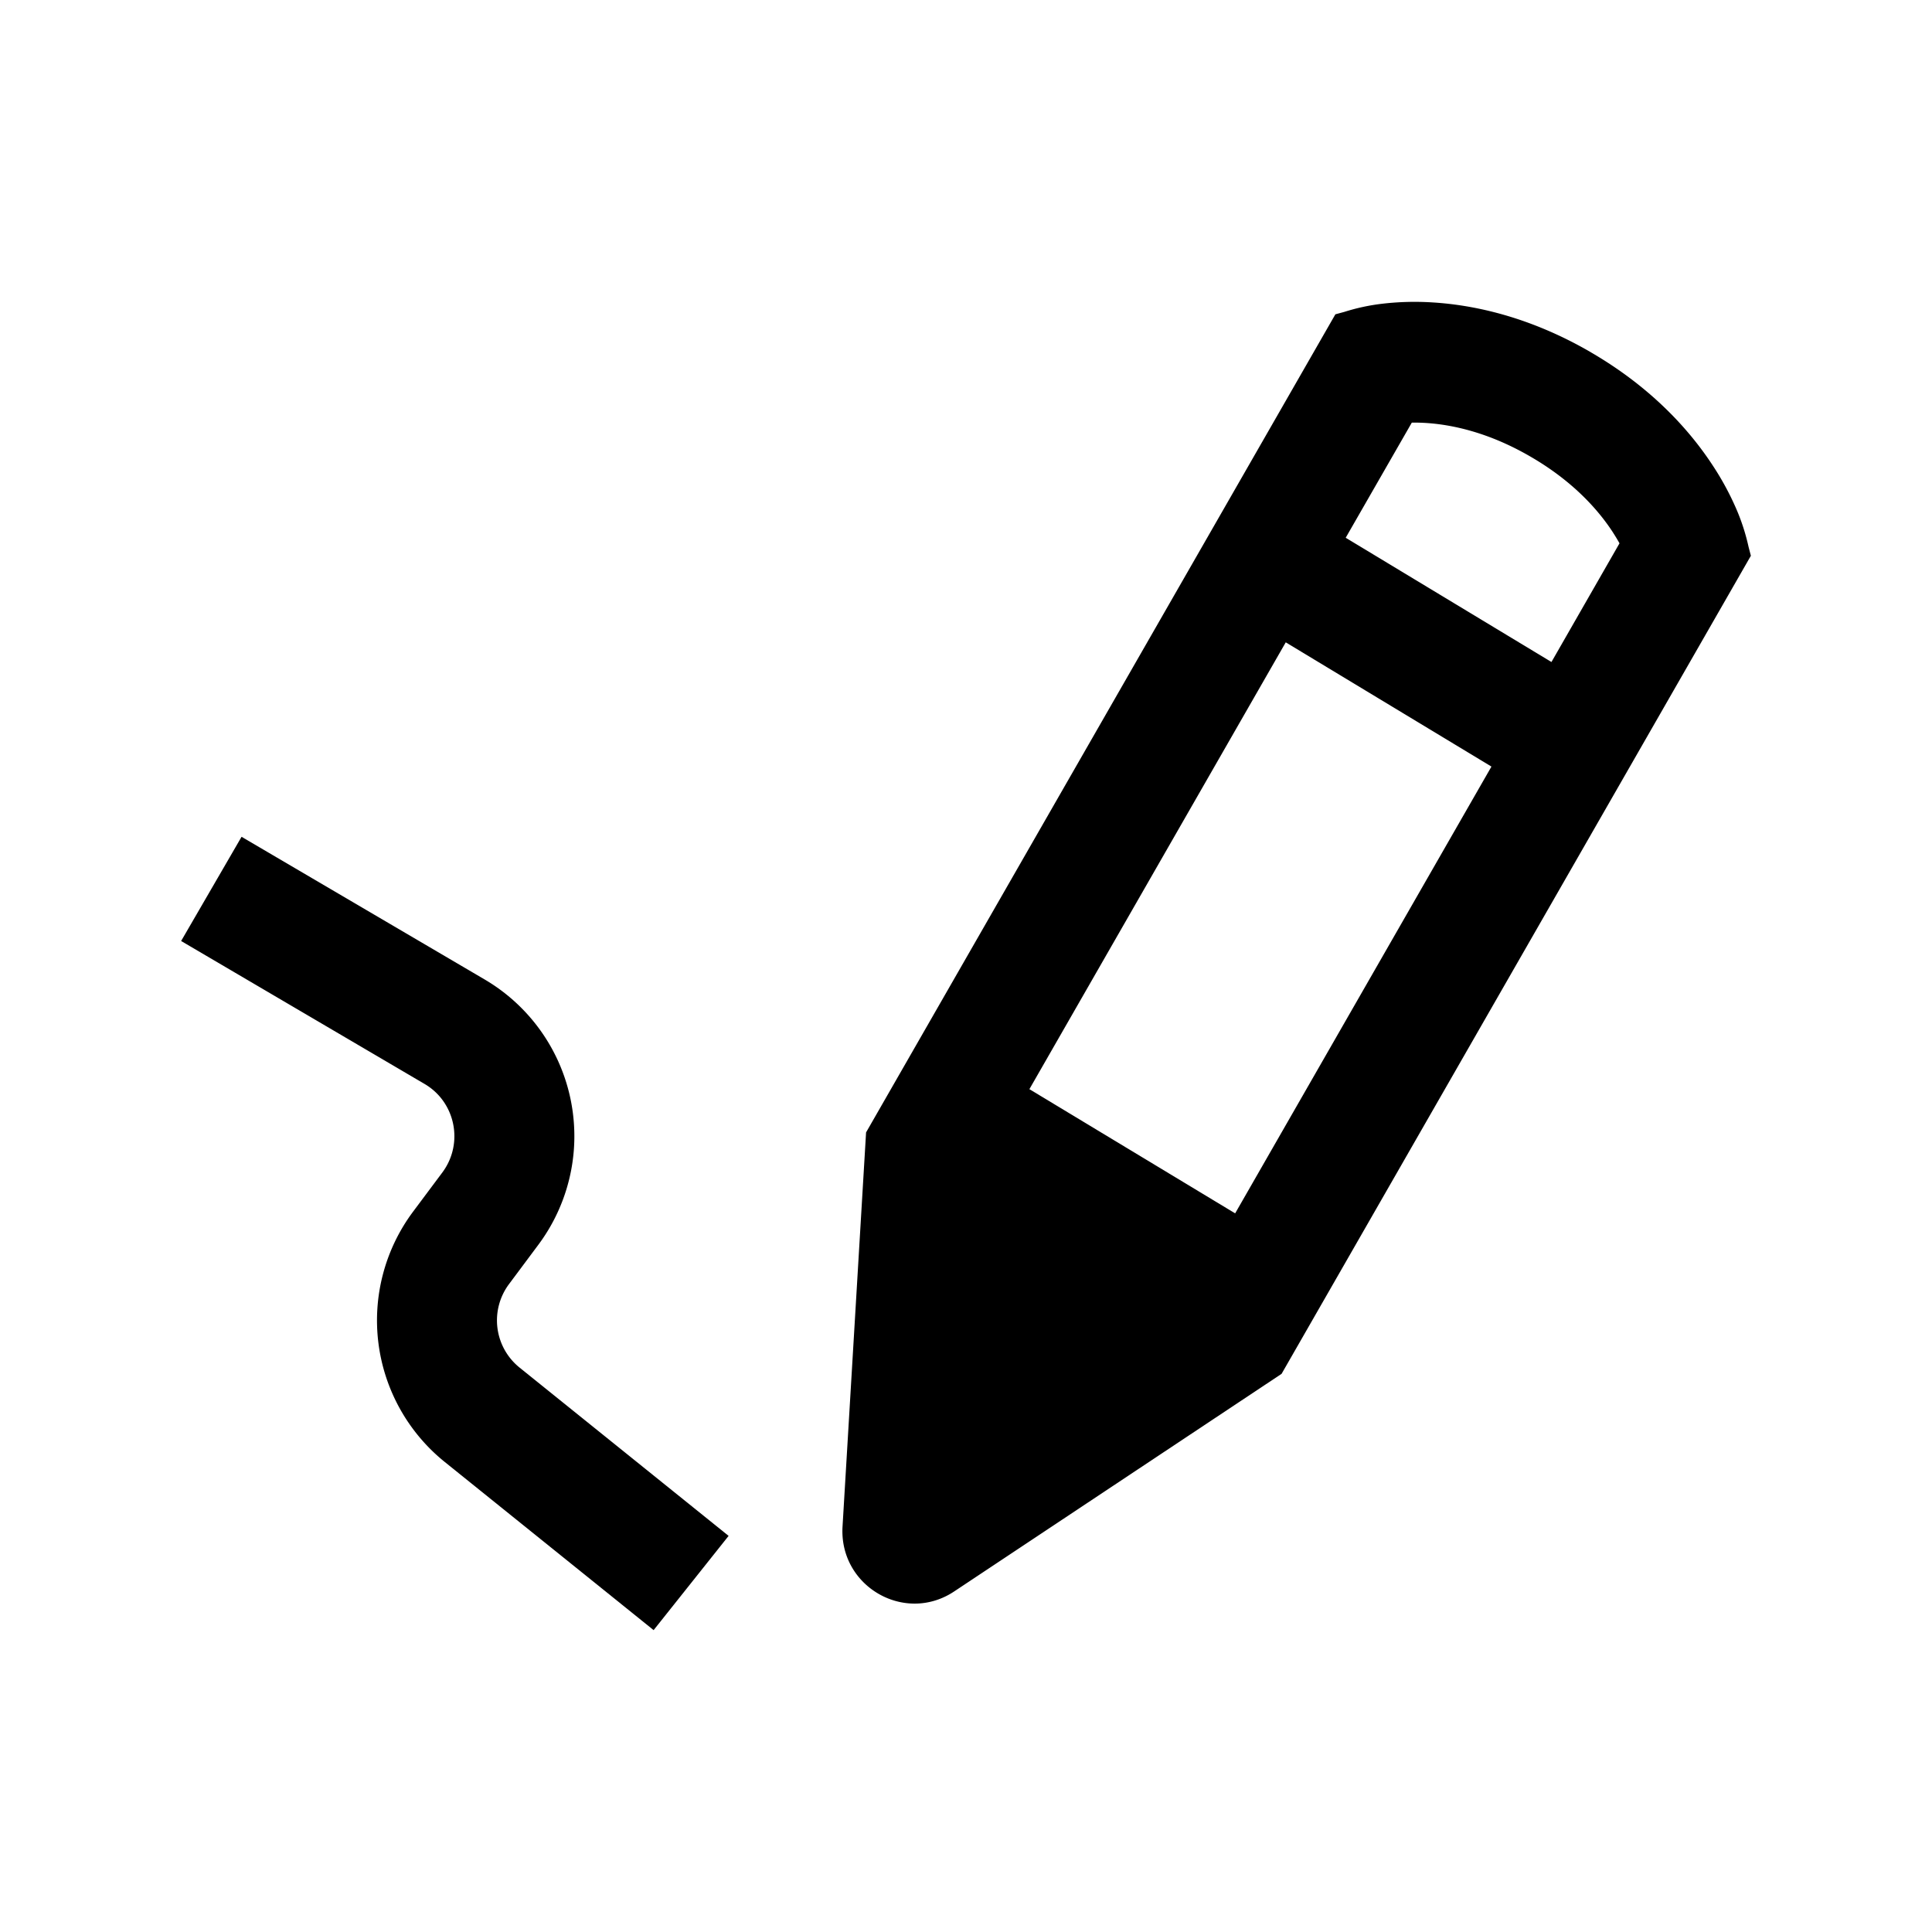 <svg width="32" height="32" fill="none" viewBox="0 0 32 32" xmlns="http://www.w3.org/2000/svg">
  <path fill="currentColor" d="M26.347 5.833c-1.01-.586-1.931-.782-2.621-.824a4.631 4.631 0 0 0-.833.022 3.371 3.371 0 0 0-.627.135l-.148.04-7.773 13.55-.39 6.53c-.058.988 1.028 1.618 1.848 1.074l5.424-3.605L29 9.205l-.039-.15a3.441 3.441 0 0 0-.197-.613 4.702 4.702 0 0 0-.398-.736c-.38-.58-1.01-1.287-2.02-1.873ZM17.05 18.04l4.246-7.401 3.407 2.058-4.245 7.4-3.408-2.057Zm-.783 1.859-.233 3.91 3.195-2.122-2.962-1.788Zm9.43-8.934-3.408-2.058L23.384 7c.066-.001.14 0 .223.005.418.025 1.035.146 1.746.56.712.413 1.124.89 1.355 1.242.045.07.084.134.116.192l-1.127 1.966Z" clip-rule="evenodd"/>
  <path fill="currentColor" d="m3 15.586 4.033 2.368c.513.301.65.985.295 1.464l-.487.652a3.012 3.012 0 0 0 .522 4.142L10.826 27l1.242-1.561-3.463-2.788a1.004 1.004 0 0 1-.175-1.381l.487-.653a3.01 3.01 0 0 0-.883-4.39L4.001 13.86 3 15.586Z"/>
</svg>
